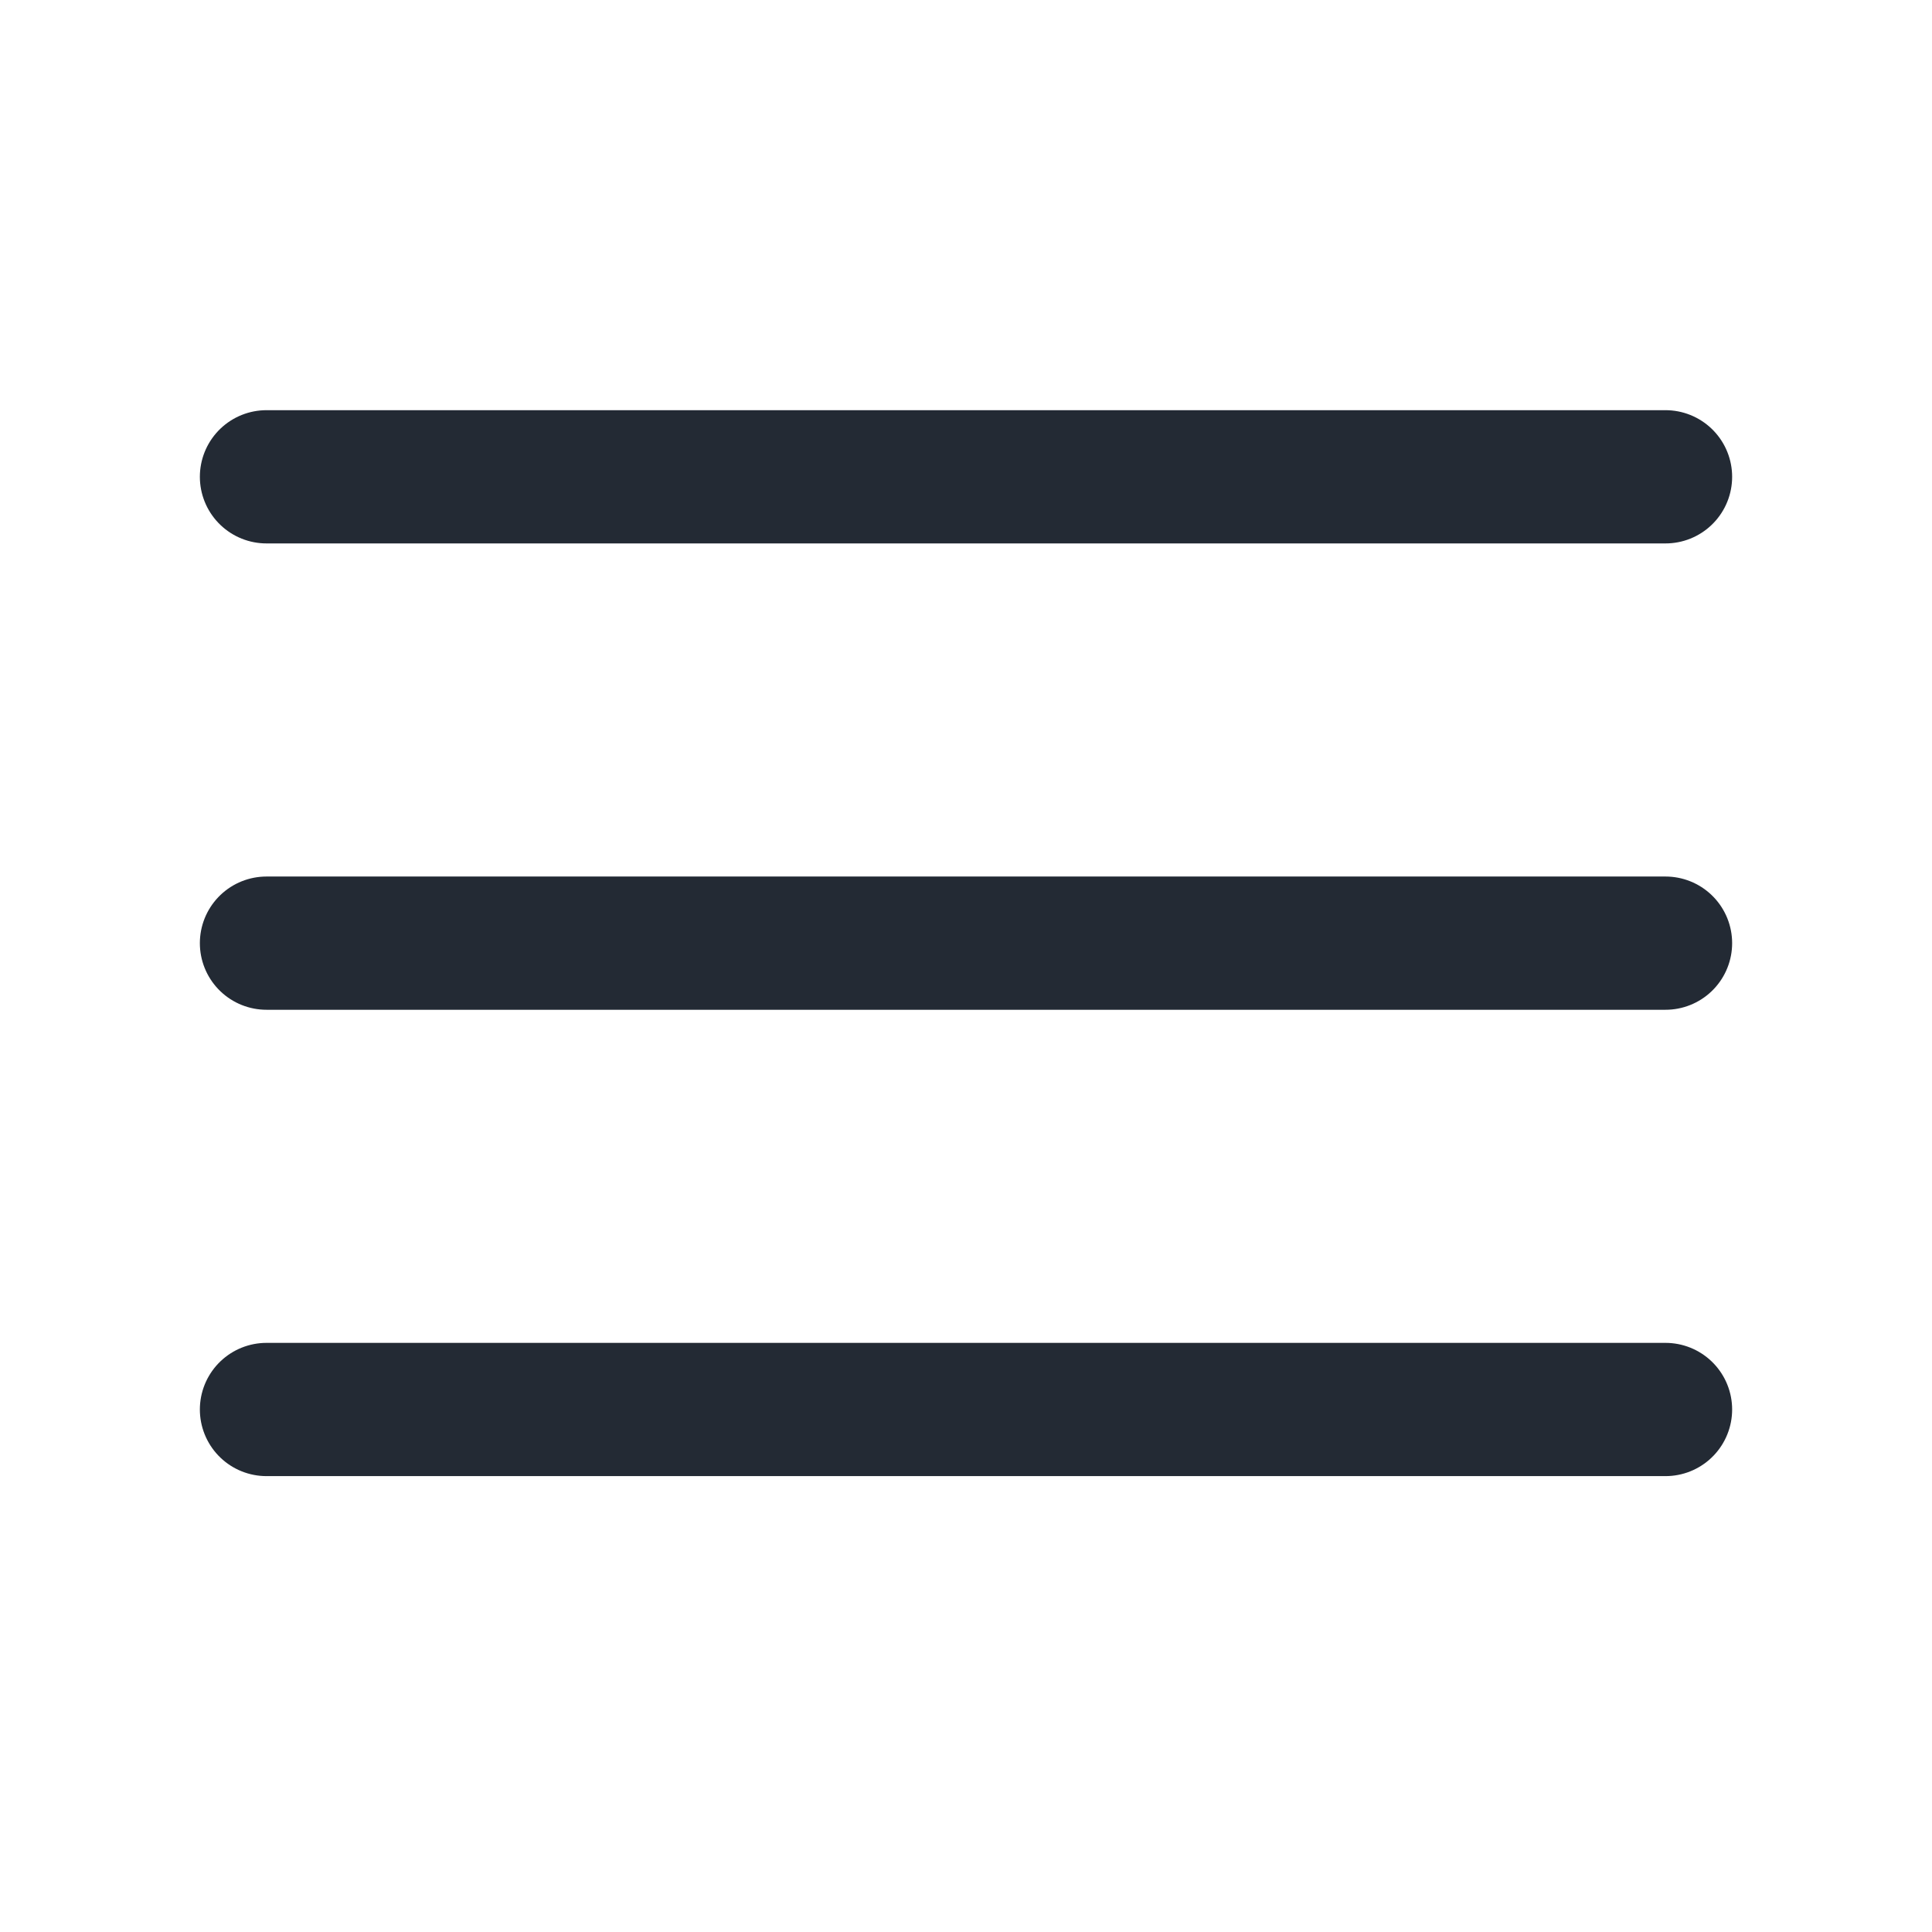 <svg width="29" height="29" fill="none" xmlns="http://www.w3.org/2000/svg"><path d="M4 14.157h21m-21-7h21m-21 14h21" stroke="#232A34" stroke-width="2" stroke-linecap="round" stroke-linejoin="round"/></svg>